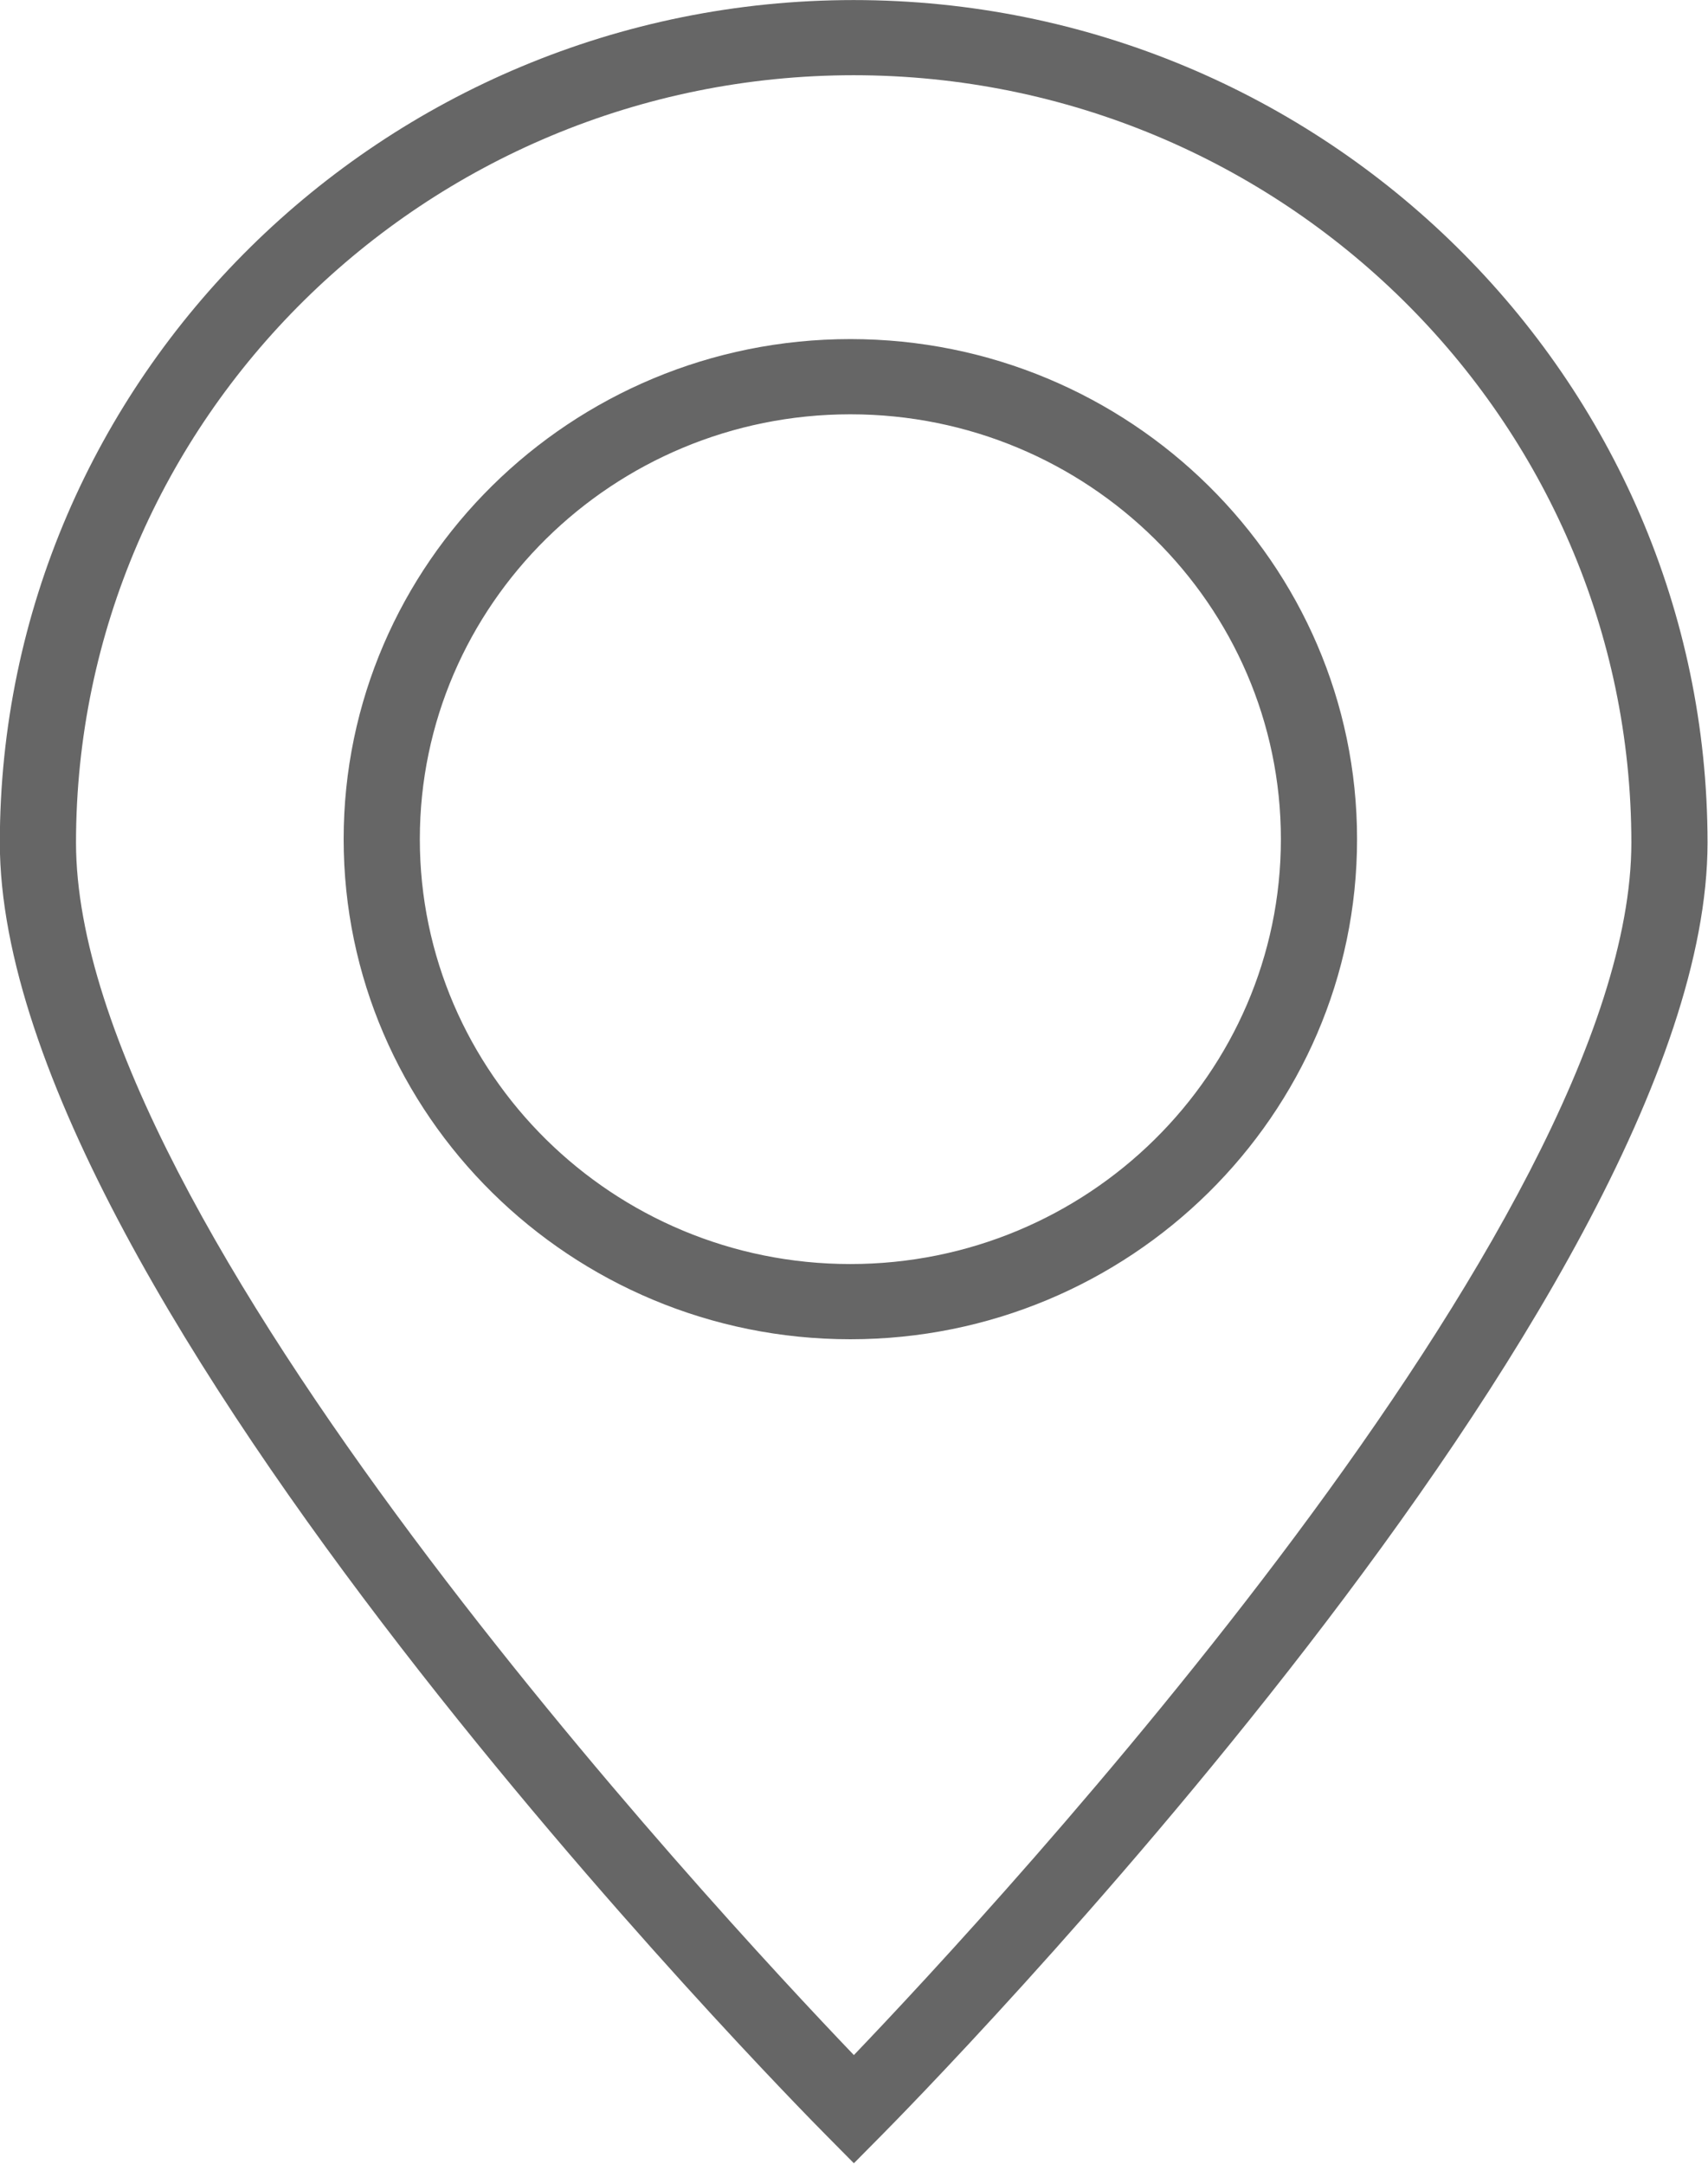 <svg 
 xmlns="http://www.w3.org/2000/svg"
 xmlns:xlink="http://www.w3.org/1999/xlink"
 width="30px" height="38px">
<path fill-rule="evenodd"  fill="rgb(102, 102, 102)"
 d="M15.476,37.508 L14.998,37.991 L14.520,37.508 C13.927,36.911 -0.000,22.786 -0.003,14.799 C-0.000,6.642 6.728,0.003 14.994,0.001 C23.261,0.003 29.989,6.642 29.992,14.799 C29.989,22.785 16.068,36.911 15.476,37.508 ZM14.994,1.321 C7.465,1.324 1.338,7.370 1.335,14.799 C1.338,21.460 12.526,33.510 14.998,36.091 C17.468,33.510 28.651,21.460 28.654,14.799 C28.651,7.370 22.524,1.324 14.994,1.321 ZM14.936,23.520 C10.028,23.520 6.036,19.580 6.036,14.737 C6.036,9.895 10.028,5.955 14.936,5.955 C19.843,5.955 23.836,9.895 23.836,14.737 C23.836,19.580 19.843,23.520 14.936,23.520 ZM14.936,7.276 C10.766,7.276 7.374,10.623 7.374,14.737 C7.374,18.852 10.766,22.199 14.936,22.199 C19.106,22.199 22.498,18.852 22.498,14.737 C22.498,10.623 19.106,7.276 14.936,7.276 Z"/>
</svg>